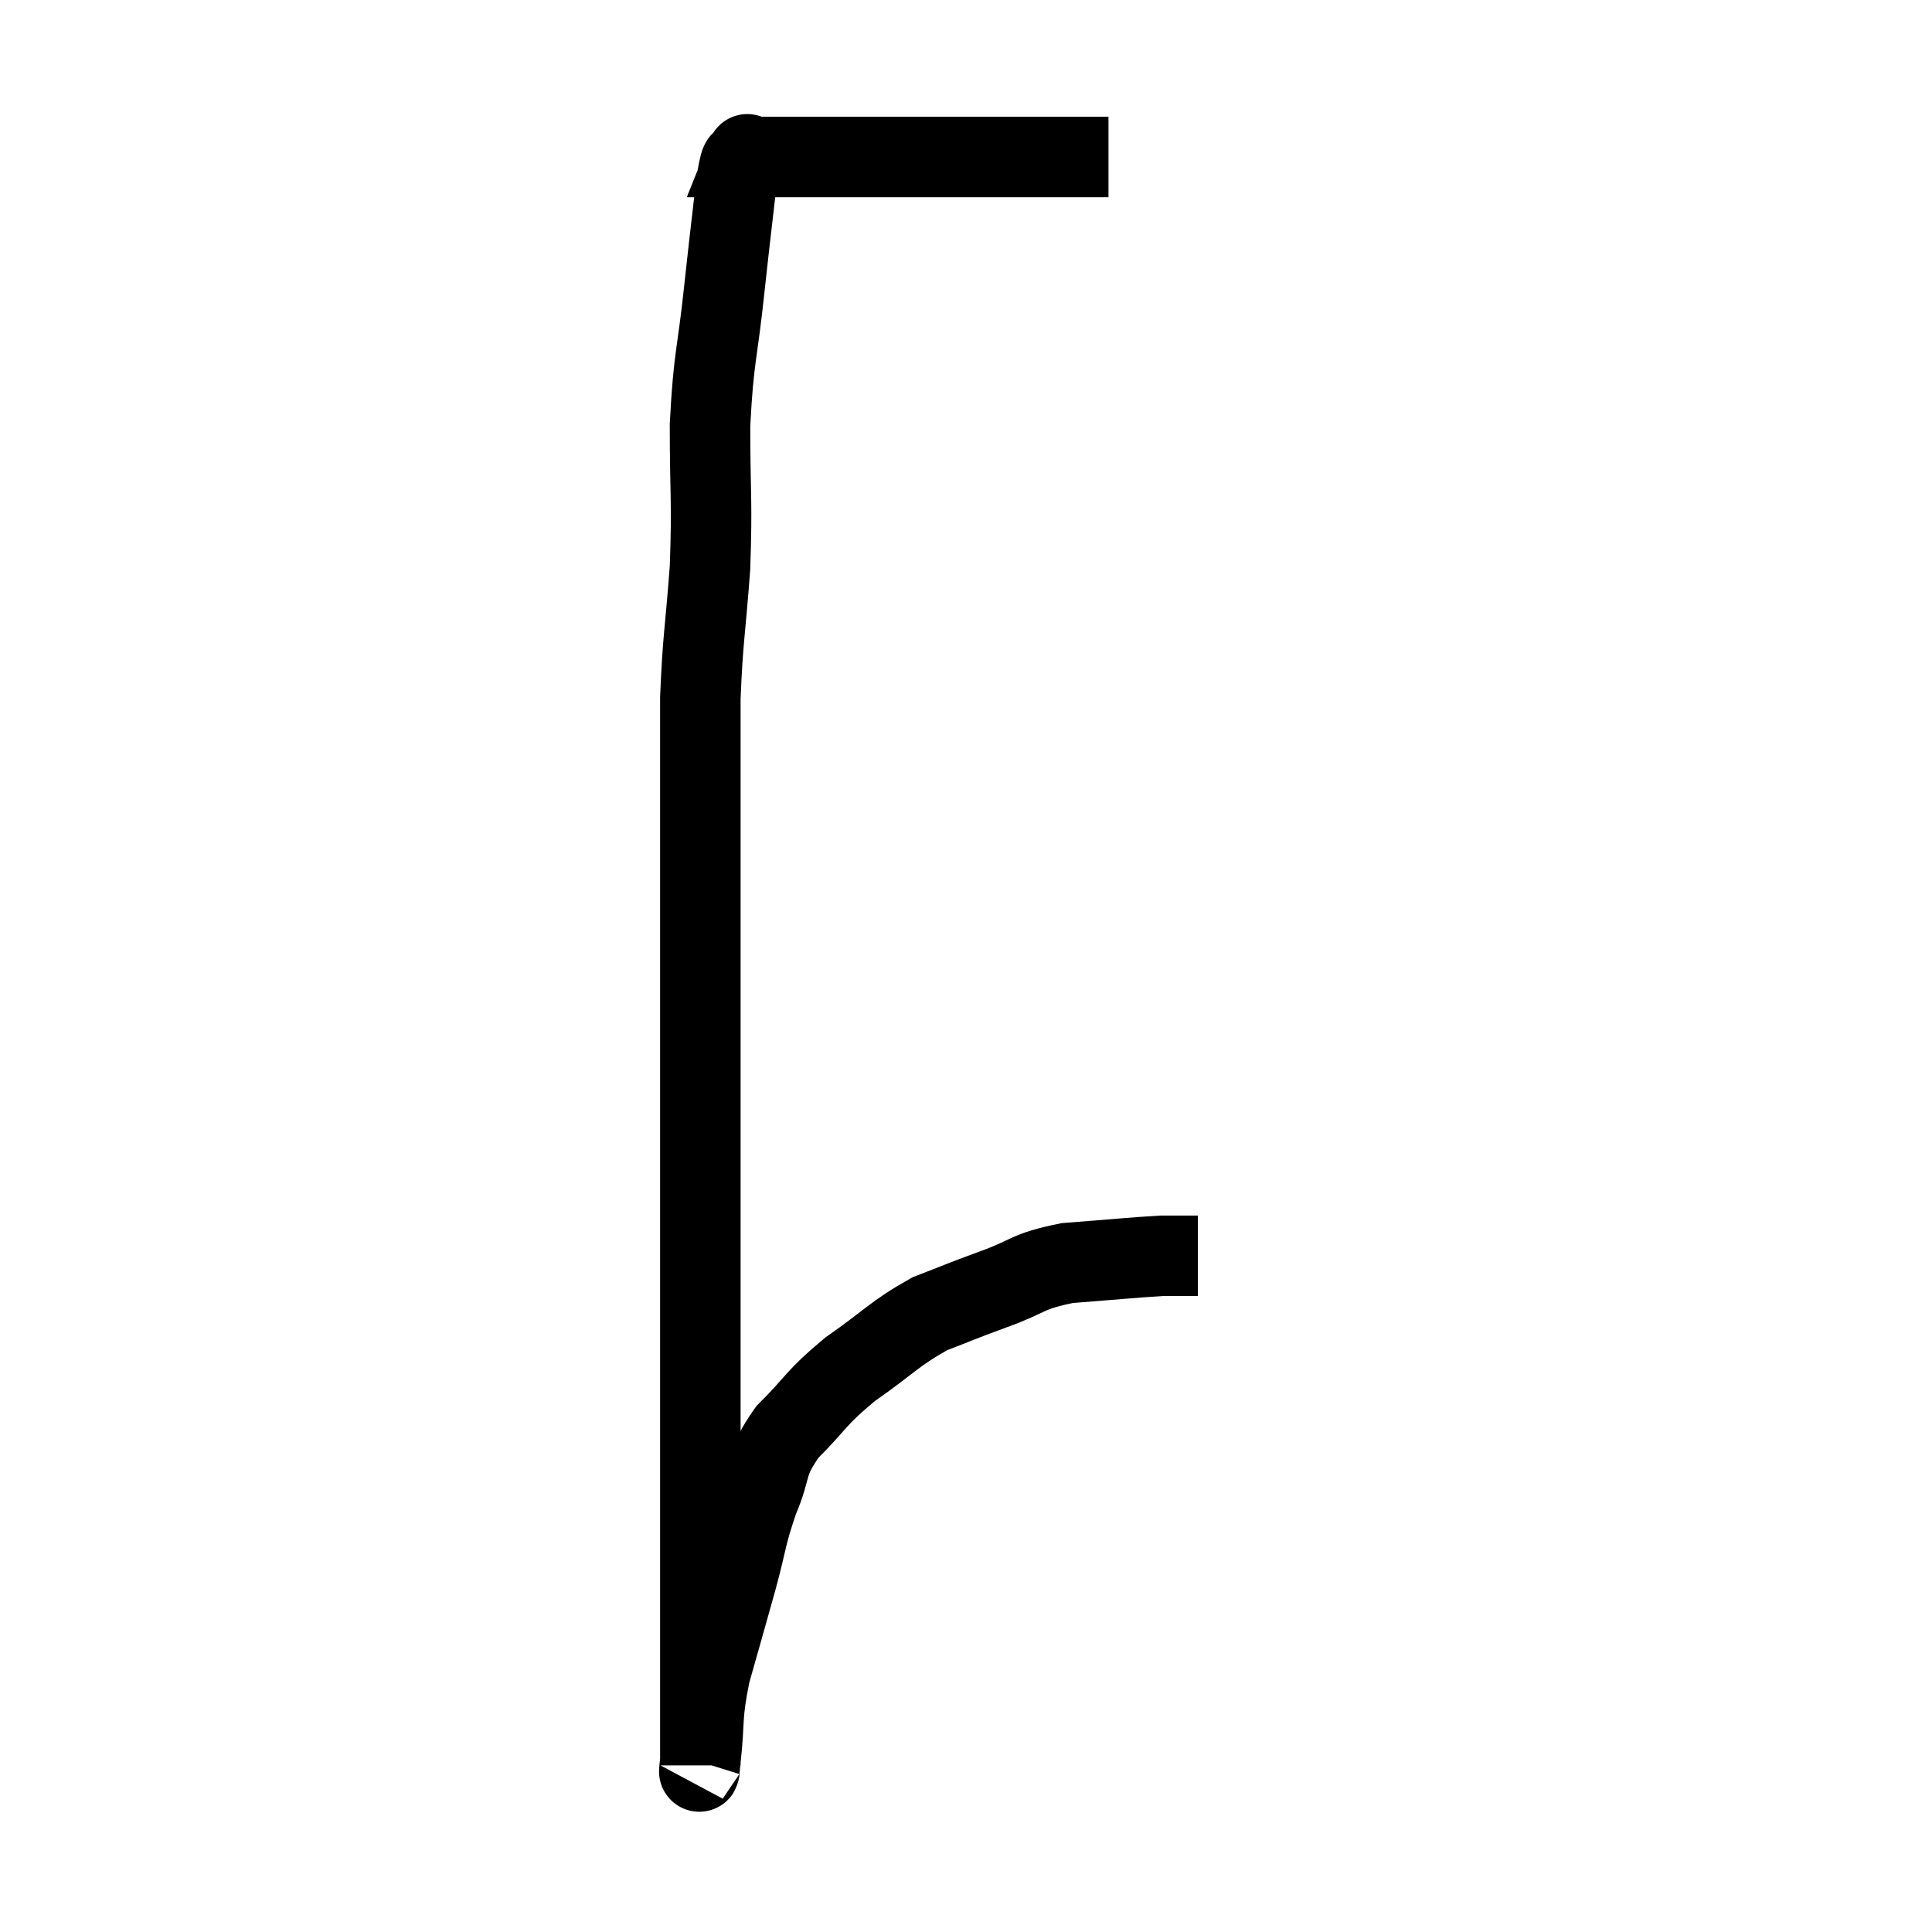 <svg width="48" height="48" viewBox="0 0 48 48" xmlns="http://www.w3.org/2000/svg"><path d="M 27.54 3.9 C 26.67 3.9, 26.76 3.9, 25.8 3.9 C 24.75 3.9, 24.72 3.9, 23.7 3.9 C 22.71 3.9, 22.755 3.9, 21.72 3.9 C 20.64 3.9, 20.19 3.9, 19.56 3.9 C 19.38 3.9, 19.455 3.9, 19.2 3.9 C 18.87 3.9, 18.705 3.9, 18.54 3.9 C 18.54 3.9, 18.54 3.9, 18.54 3.9 C 18.54 3.9, 18.54 3.9, 18.54 3.9 C 18.54 3.9, 18.6 3.75, 18.54 3.9 C 18.42 4.2, 18.435 3.69, 18.3 4.5 C 18.15 5.82, 18.165 5.625, 18 7.14 C 17.82 8.85, 17.73 8.82, 17.64 10.56 C 17.64 12.33, 17.7 12.405, 17.64 14.1 C 17.52 15.72, 17.46 15.855, 17.4 17.34 C 17.4 18.69, 17.4 18.51, 17.4 20.04 C 17.4 21.75, 17.4 21.93, 17.4 23.46 C 17.4 24.81, 17.4 24.675, 17.4 26.16 C 17.4 27.78, 17.4 28.005, 17.4 29.4 C 17.4 30.57, 17.4 30.255, 17.4 31.74 C 17.4 33.54, 17.4 33.9, 17.4 35.34 C 17.4 36.42, 17.4 36.57, 17.4 37.5 C 17.4 38.28, 17.4 38.37, 17.4 39.06 C 17.4 39.66, 17.4 39.75, 17.4 40.26 C 17.4 40.68, 17.4 40.62, 17.4 41.1 C 17.4 41.64, 17.4 41.7, 17.4 42.18 C 17.4 42.6, 17.4 42.63, 17.4 43.02 C 17.4 43.38, 17.4 43.56, 17.4 43.74 C 17.4 43.74, 17.4 43.74, 17.4 43.74 C 17.4 43.74, 17.4 43.74, 17.4 43.74 C 17.4 43.74, 17.4 43.71, 17.4 43.74 C 17.4 43.8, 17.4 43.86, 17.4 43.86 C 17.4 43.8, 17.34 44.31, 17.4 43.74 C 17.52 42.66, 17.415 42.705, 17.64 41.58 C 17.97 40.41, 18 40.32, 18.3 39.24 C 18.57 38.25, 18.525 38.175, 18.84 37.26 C 19.2 36.42, 18.99 36.39, 19.56 35.58 C 20.34 34.8, 20.235 34.755, 21.12 34.02 C 22.11 33.33, 22.215 33.135, 23.1 32.64 C 23.88 32.34, 23.805 32.355, 24.66 32.04 C 25.59 31.71, 25.47 31.59, 26.52 31.38 C 27.69 31.29, 28.11 31.245, 28.86 31.2 C 29.19 31.2, 29.295 31.2, 29.52 31.2 C 29.64 31.2, 29.7 31.2, 29.76 31.2 L 29.76 31.2" fill="none" stroke="black" stroke-width="2"></path></svg>